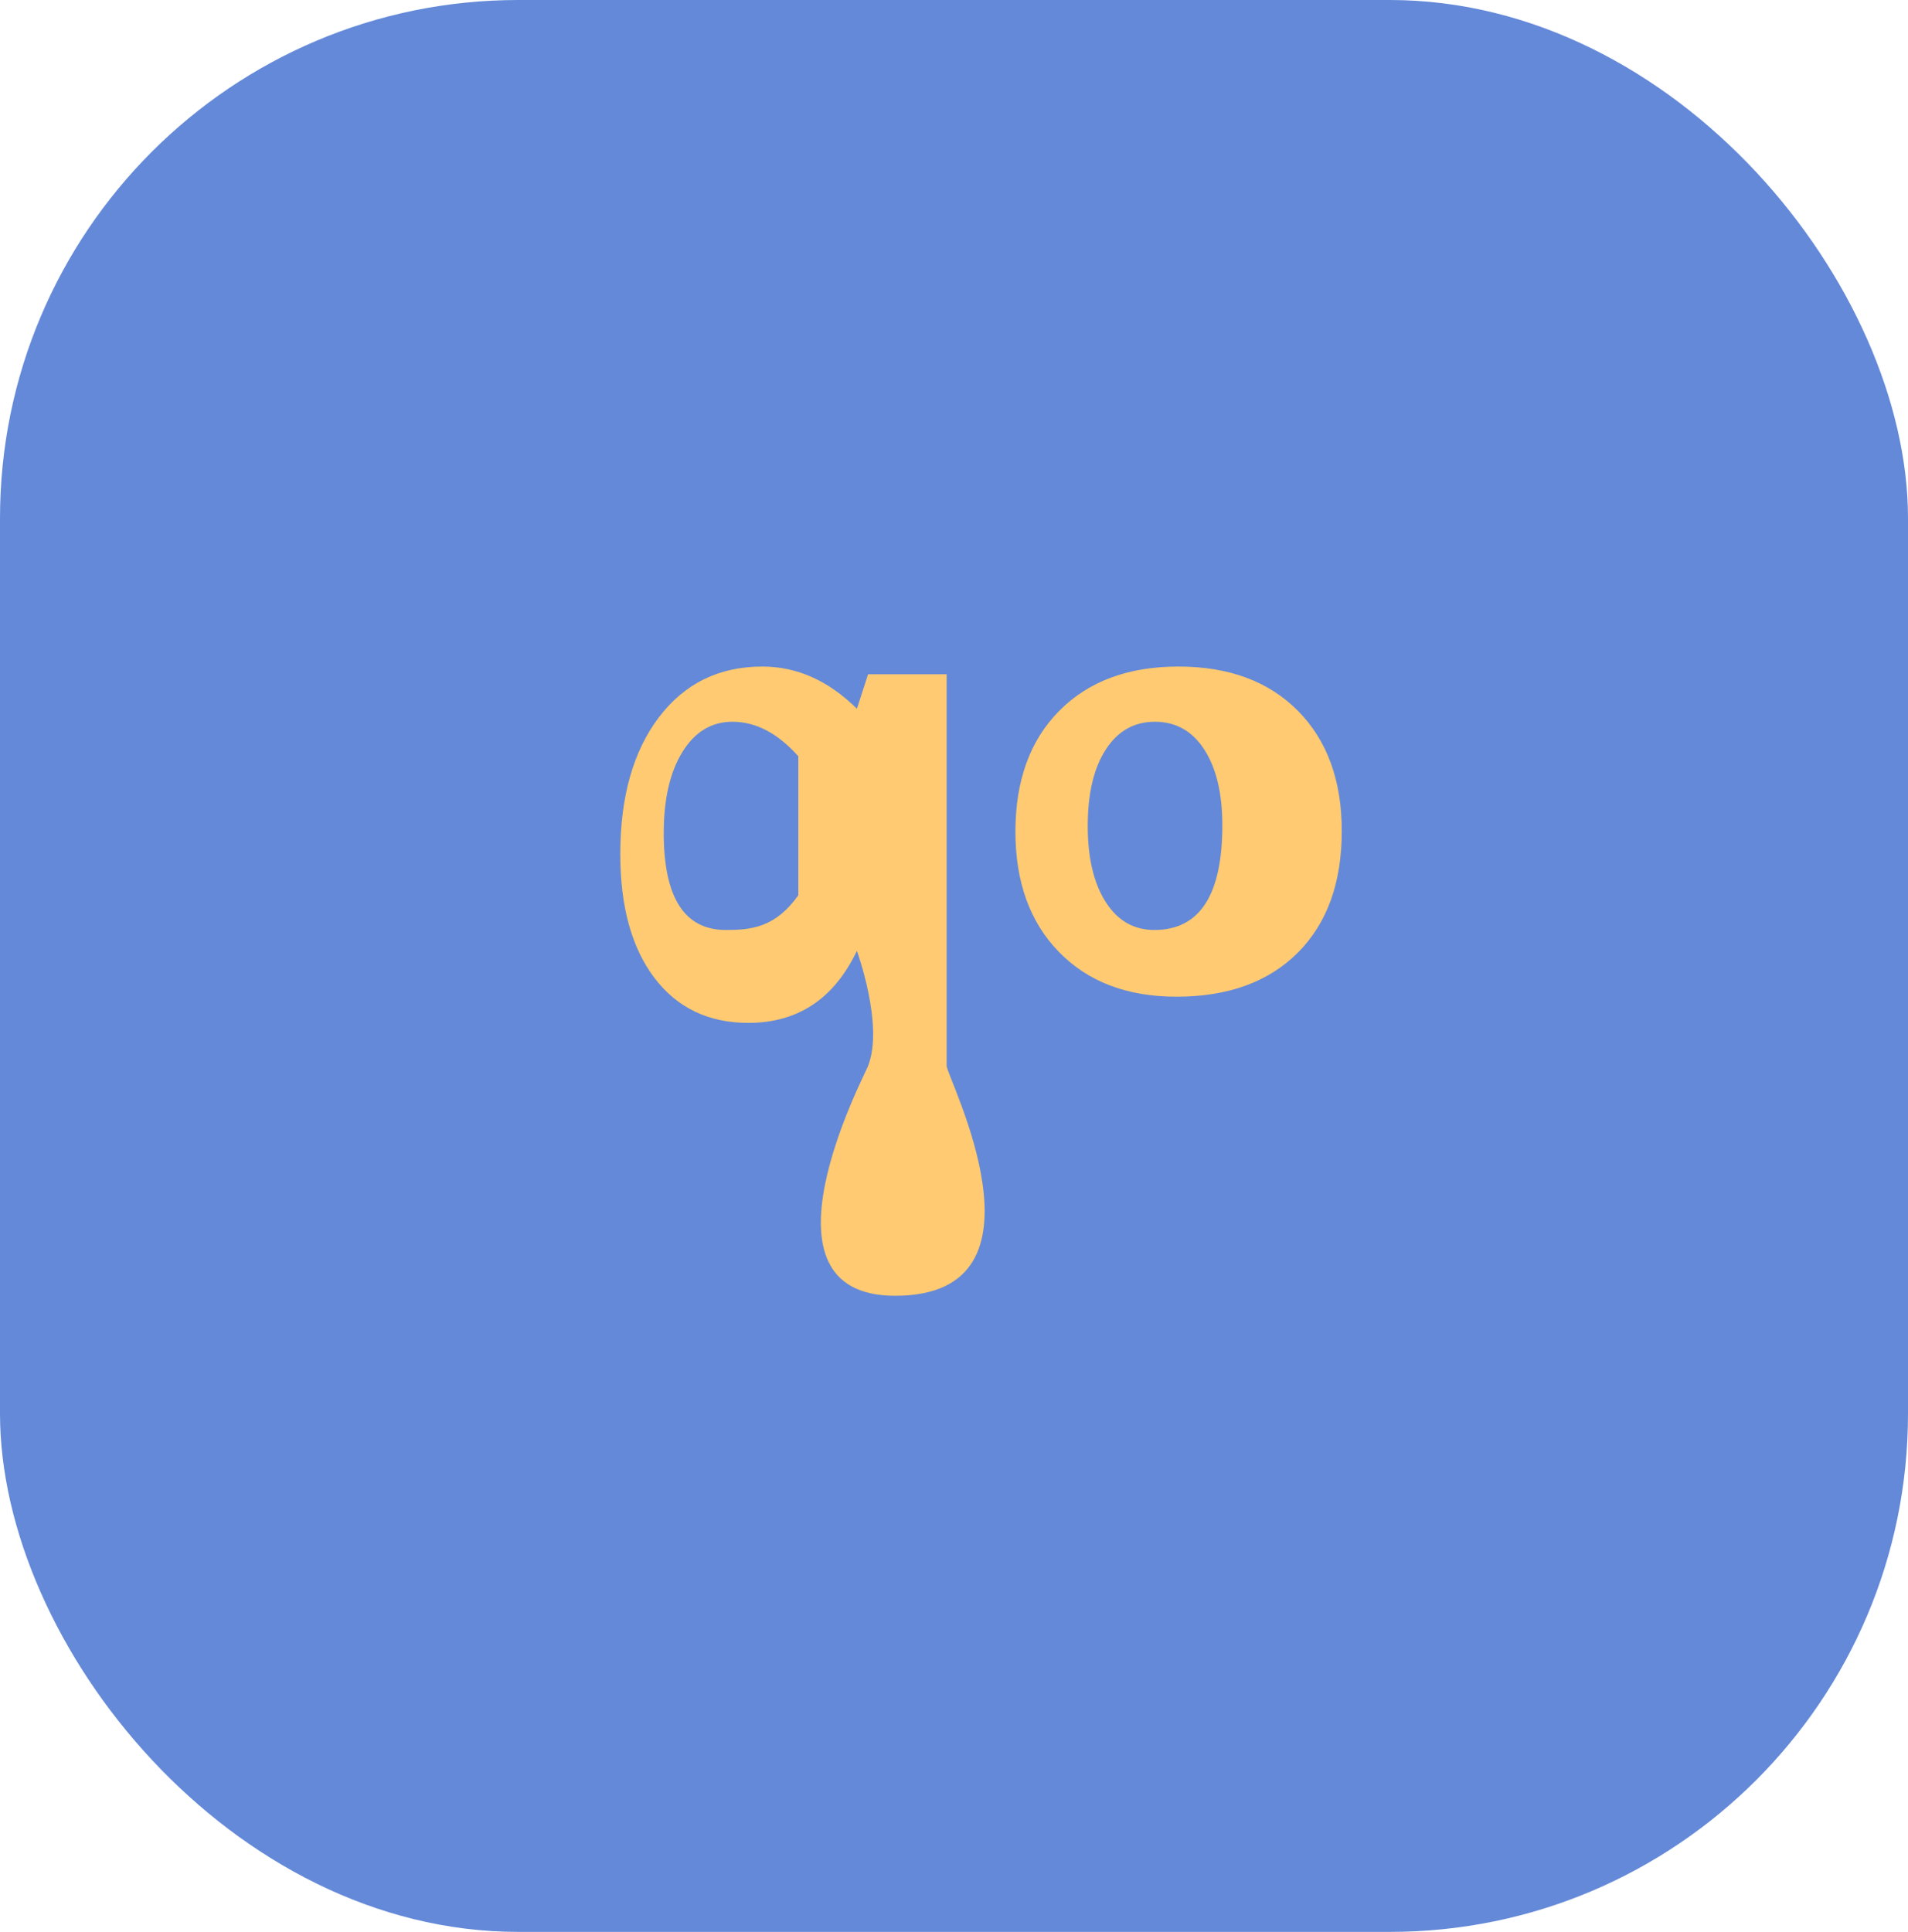 <?xml version="1.0" encoding="UTF-8" standalone="no"?>
<svg width="81px" height="82px" viewBox="0 0 81 82" version="1.1" xmlns="http://www.w3.org/2000/svg" xmlns:xlink="http://www.w3.org/1999/xlink" xmlns:sketch="http://www.bohemiancoding.com/sketch/ns">
    <!-- Generator: Sketch 3.2.2 (9983) - http://www.bohemiancoding.com/sketch -->
    <title>qo 2</title>
    <desc>Created with Sketch.</desc>
    <defs></defs>
    <g id="Page-1" stroke="none" stroke-width="1" fill="none" fill-rule="evenodd" sketch:type="MSPage">
        <rect id="Rectangle-1" fill-opacity="0.881" fill="#507AD3" sketch:type="MSShapeGroup" x="0" y="0" width="81" height="82" rx="22"></rect>
        <path d="M38,55 C31.772,55 36.661,45.734 36.852,45.246 C37.53,43.511 36.378,40.36 36.378,40.36 C35.403,42.398 33.867,43.417 31.772,43.417 C30.079,43.417 28.749,42.78 27.782,41.506 C26.816,40.233 26.333,38.48 26.333,36.249 C26.333,33.825 26.878,31.893 27.968,30.452 C29.059,29.012 30.523,28.292 32.362,28.292 C33.833,28.292 35.172,28.889 36.378,30.083 L36.852,28.621 L40.188,28.621 L40.188,45.246 C40.188,45.697 45,55 38,55 Z M33.891,35.054 L33.891,32.1 C33.02,31.124 32.088,30.635 31.095,30.635 C30.208,30.635 29.5,31.062 28.971,31.917 C28.442,32.771 28.178,33.919 28.178,35.359 C28.178,38.102 29.057,39.473 30.815,39.473 C31.889,39.473 32.914,39.375 33.891,38 L33.891,35.054 Z M49.943,42.305 C47.851,42.305 46.189,41.672 44.956,40.407 C43.723,39.142 43.107,37.439 43.107,35.298 C43.107,33.134 43.727,31.425 44.969,30.171 C46.21,28.918 47.896,28.292 50.028,28.292 C52.169,28.292 53.859,28.918 55.1,30.171 C56.341,31.425 56.962,33.125 56.962,35.274 C56.962,37.471 56.339,39.192 55.094,40.438 C53.849,41.683 52.132,42.305 49.943,42.305 L49.943,42.305 Z M51.891,35.031 C51.891,33.676 51.636,32.604 51.127,31.817 C50.618,31.029 49.919,30.635 49.029,30.635 C48.146,30.635 47.451,31.029 46.942,31.817 C46.433,32.604 46.178,33.683 46.178,35.054 C46.178,36.41 46.431,37.485 46.936,38.28 C47.441,39.076 48.131,39.473 49.006,39.473 C50.929,39.473 51.891,37.993 51.891,35.031 Z" id="qo" fill="#FFCA71" sketch:type="MSShapeGroup"></path>
    </g>
</svg>